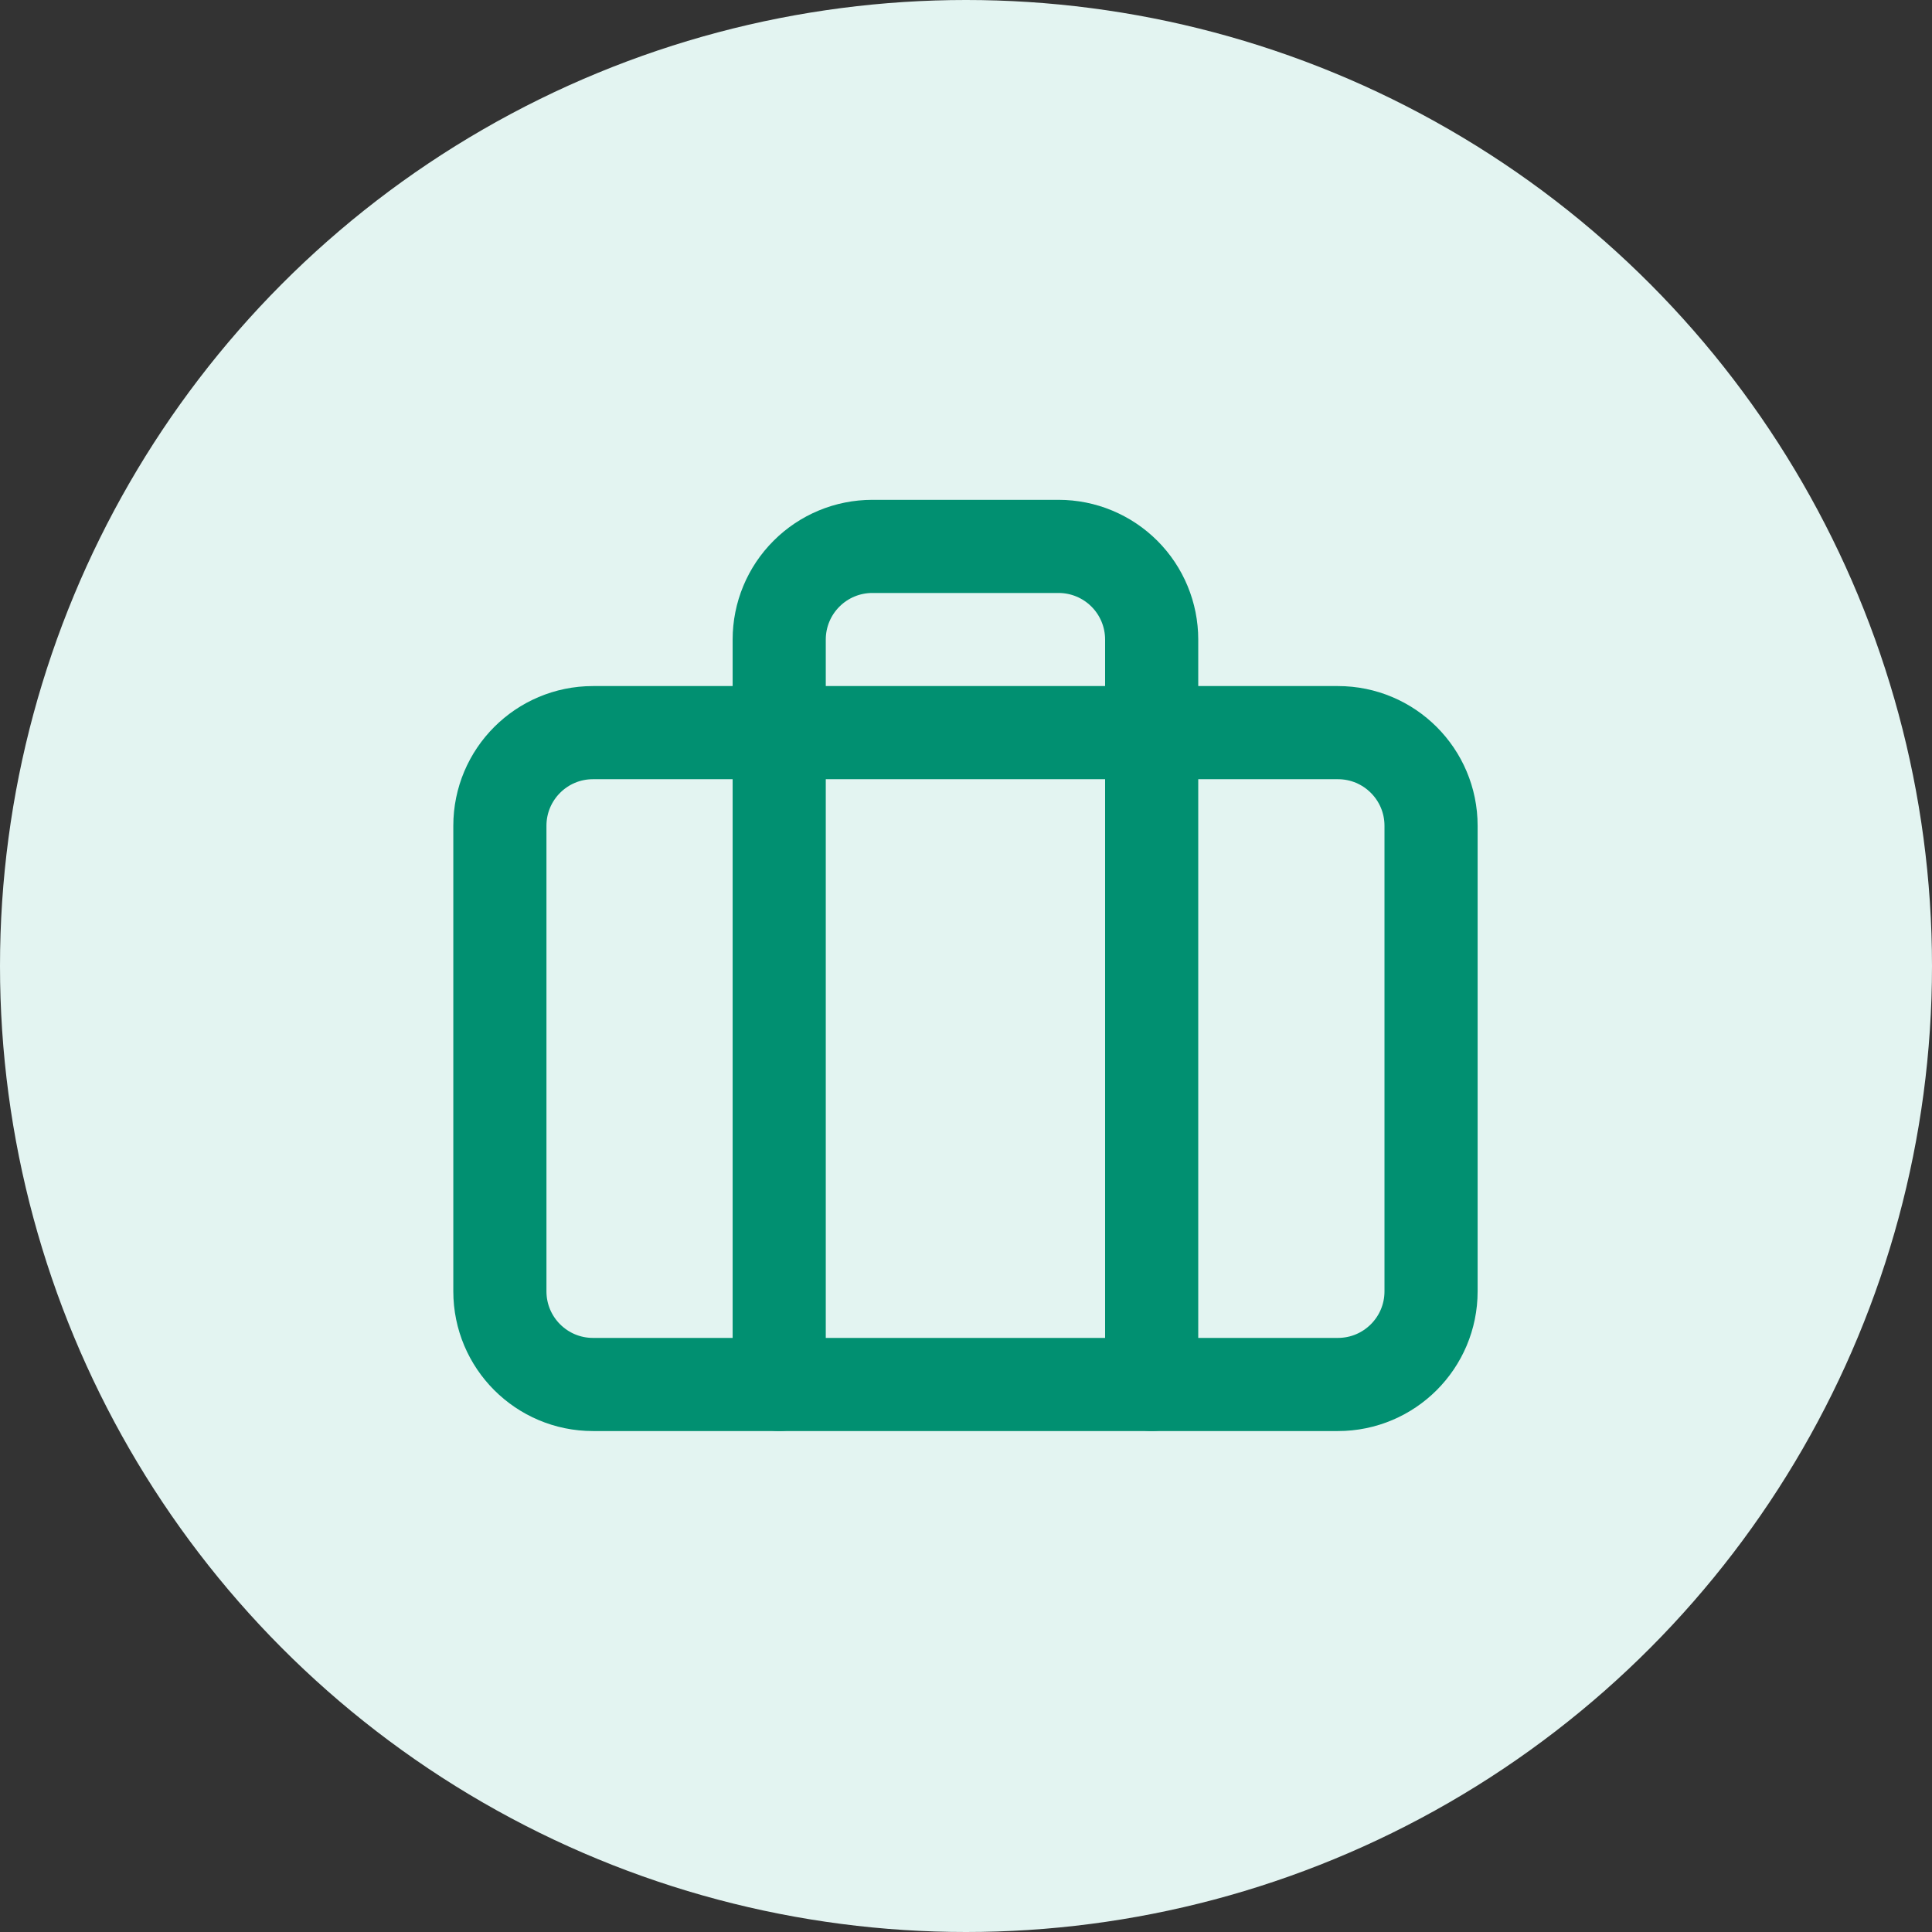<svg width="38" height="38" viewBox="0 0 38 38" fill="none" xmlns="http://www.w3.org/2000/svg">
<rect x="0" y="0" width="38" height="38" fill="#333333" stroke="none"/>
<circle cx="19" cy="19" r="19" fill="#E3F4F1"/>
<g clip-path="url(#clip0_52_2065)">
<path d="M26.315 14.41H11.663C10.652 14.41 9.832 15.23 9.832 16.242V25.399C9.832 26.411 10.652 27.231 11.663 27.231H26.315C27.327 27.231 28.147 26.411 28.147 25.399V16.242C28.147 15.23 27.327 14.41 26.315 14.41Z" stroke="#019071" stroke-width="1.832" stroke-linecap="round" stroke-linejoin="round"/>
<path d="M22.652 27.231V12.579C22.652 12.093 22.459 11.627 22.116 11.284C21.772 10.94 21.306 10.747 20.821 10.747H17.158C16.672 10.747 16.206 10.94 15.863 11.284C15.519 11.627 15.326 12.093 15.326 12.579V27.231" stroke="#019071" stroke-width="1.832" stroke-linecap="round" stroke-linejoin="round"/>
</g>
<defs>
<clipPath id="clip0_52_2065">
<rect width="21.978" height="21.978" fill="white" transform="translate(8 8)"/>
</clipPath>
</defs>
</svg>
